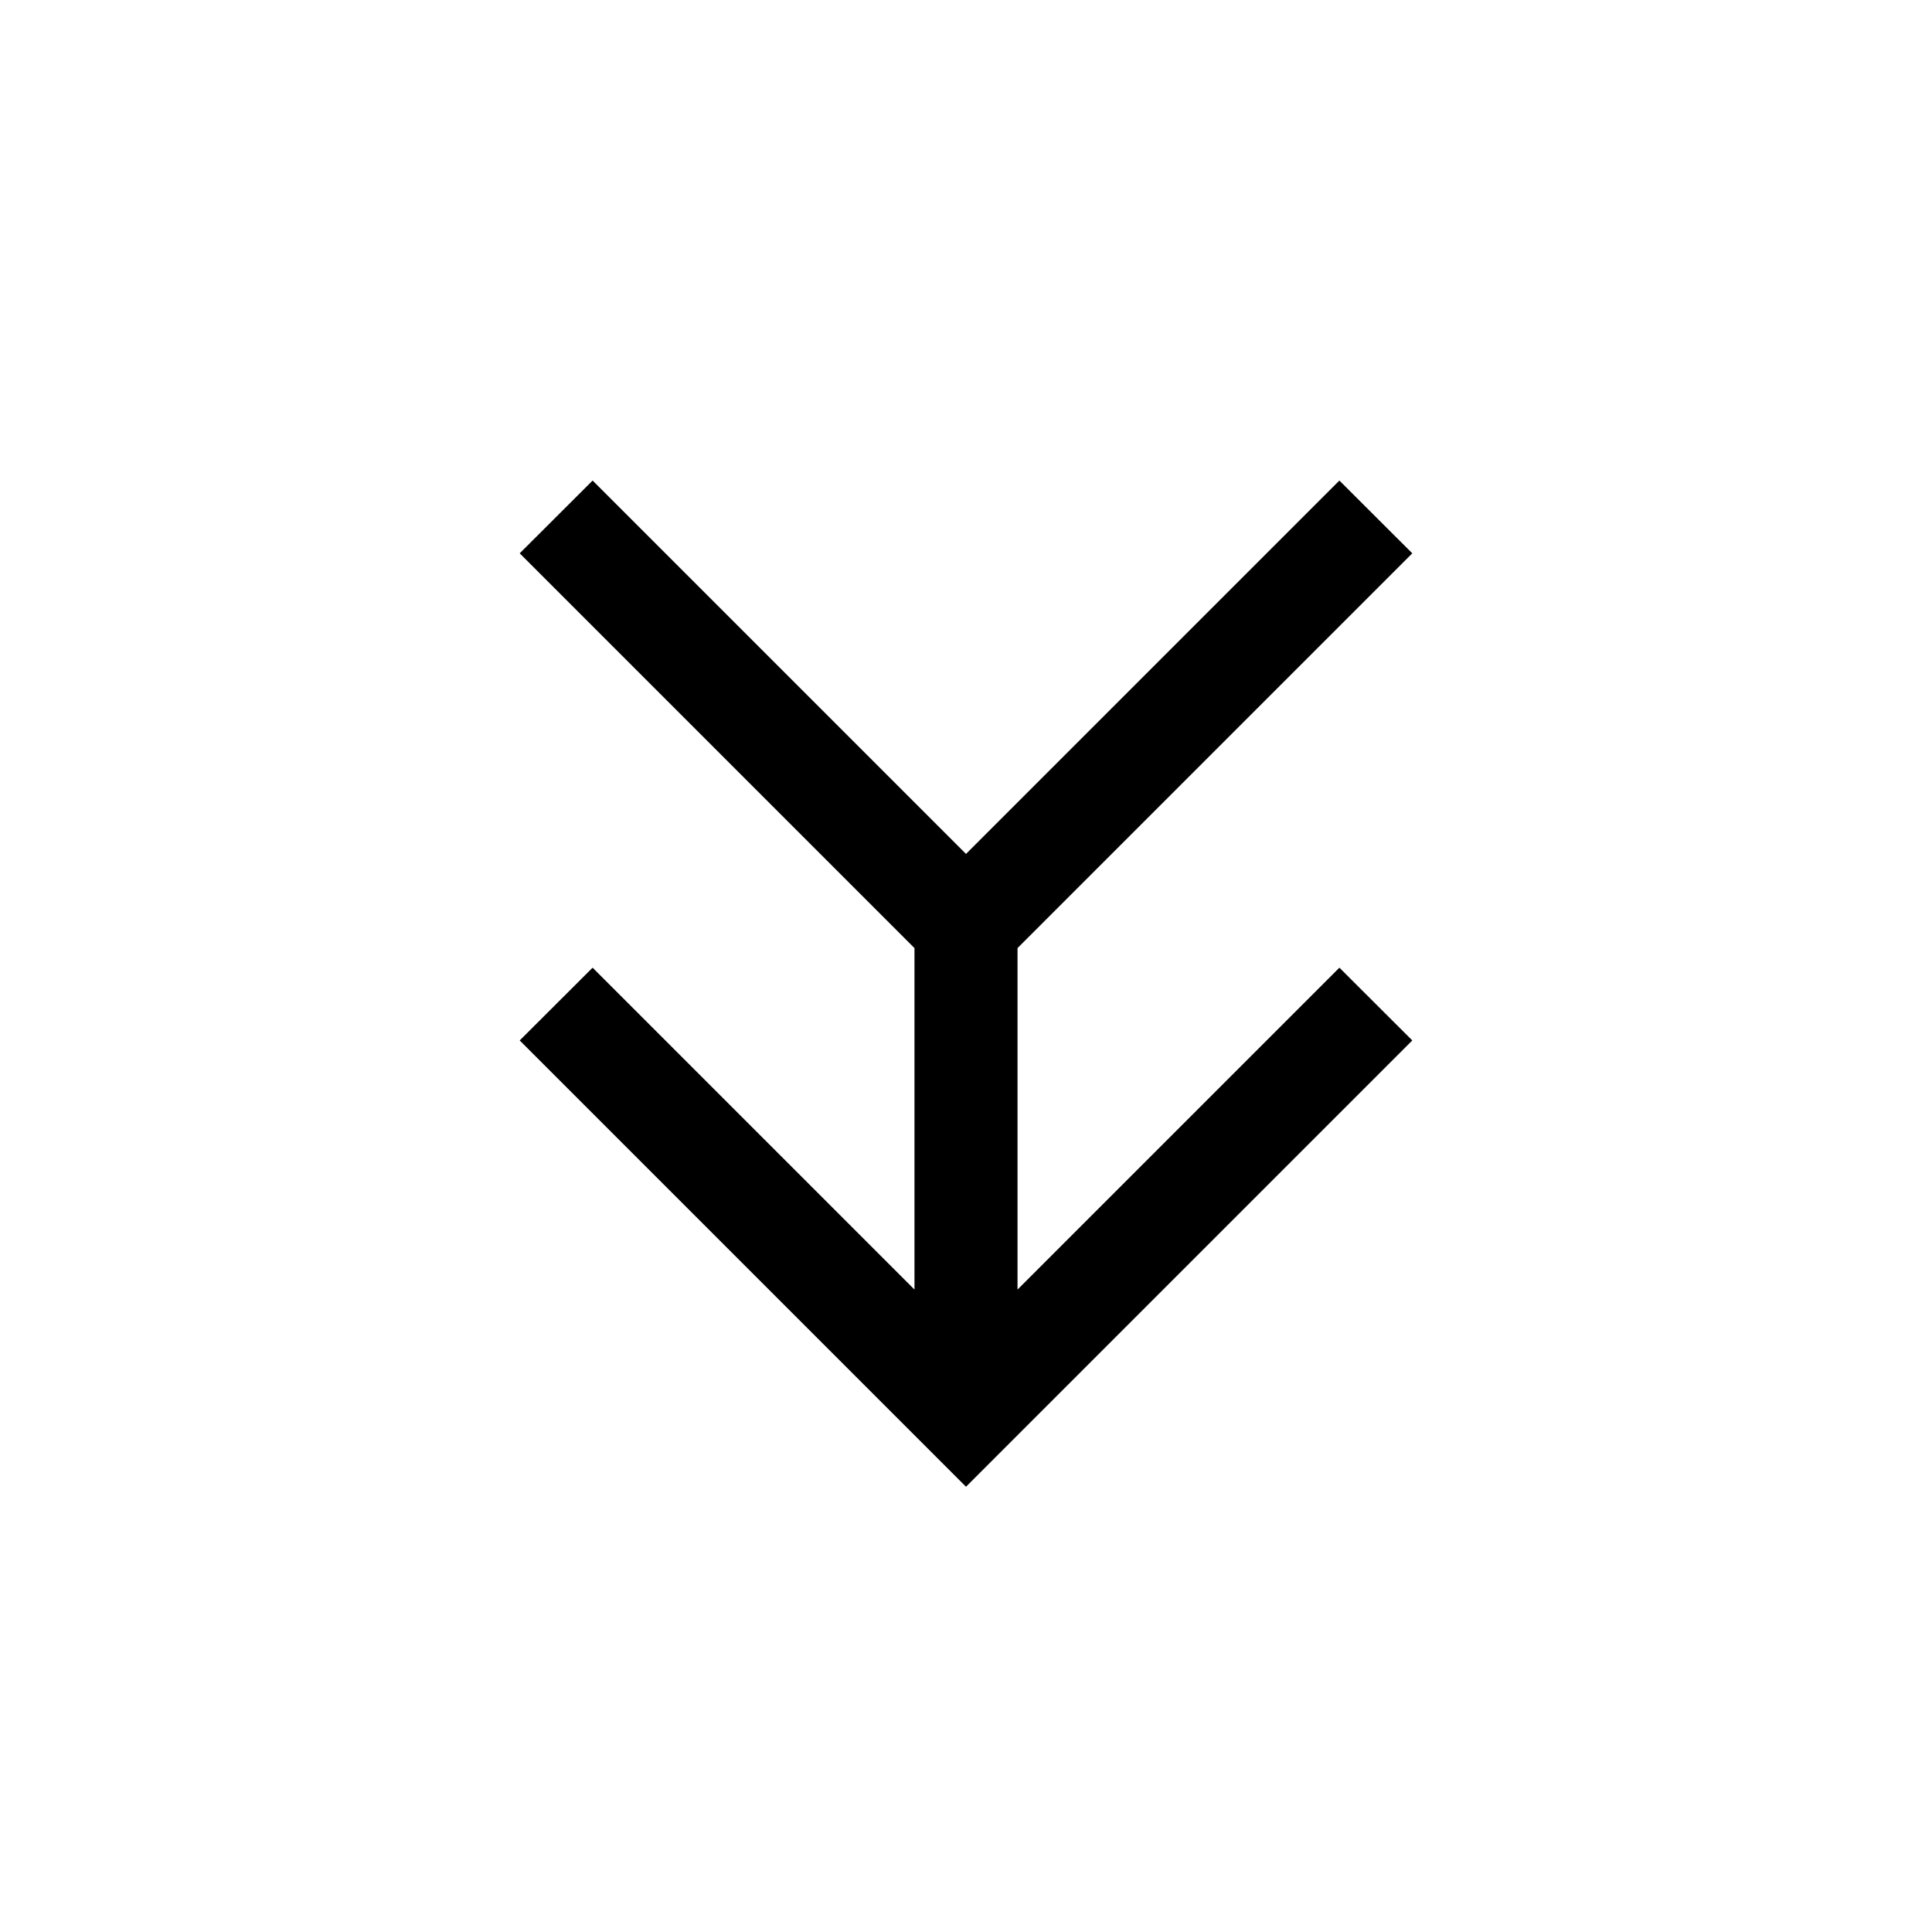 <svg id="Symbols" xmlns="http://www.w3.org/2000/svg" viewBox="0 0 150 150"><title>wedding-bold</title><polygon points="109.65 42.96 103.99 37.31 75 66.3 46.01 37.31 40.35 42.96 71 73.61 71 100.12 46.01 75.13 40.35 80.78 75 115.43 109.65 80.78 103.99 75.13 79 100.12 79 73.61 109.65 42.96"/></svg>